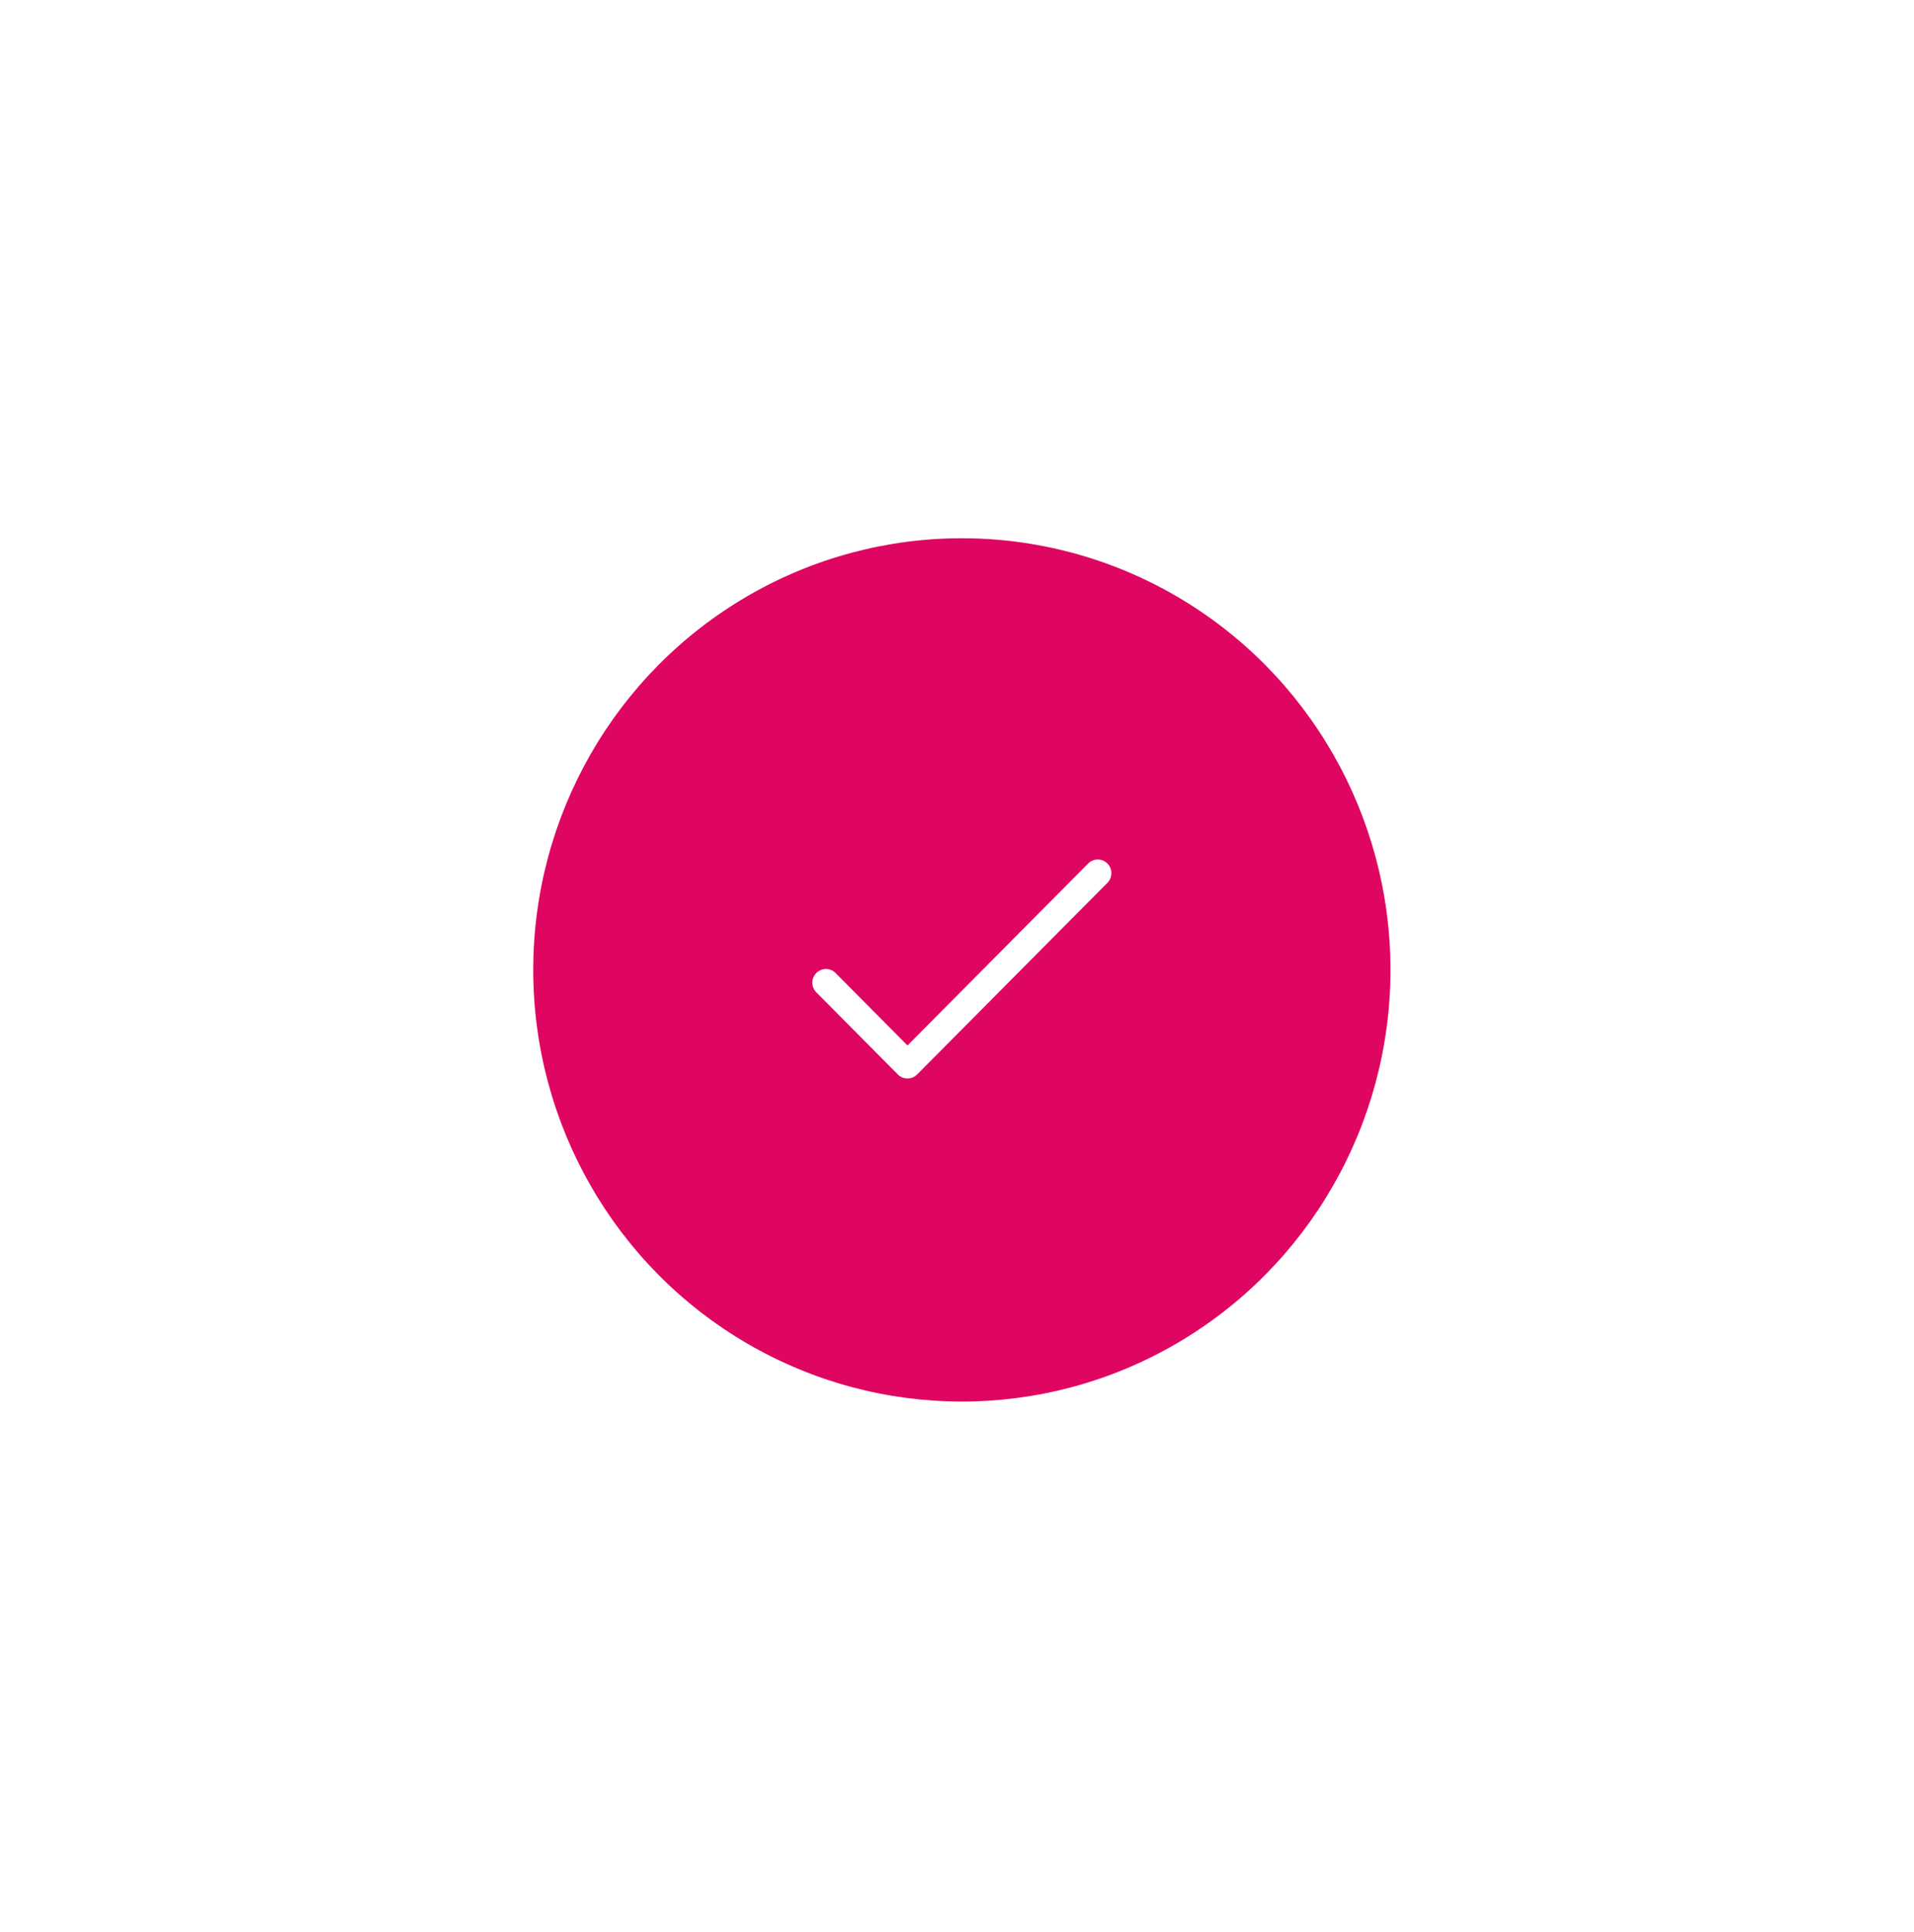 <svg width="110" height="111" viewBox="0 0 110 111" fill="none" xmlns="http://www.w3.org/2000/svg">
<g filter="url(#filter0_d_38_34)">
<ellipse cx="55.279" cy="48.73" rx="24.633" ry="24.803" fill="#DE0661"/>
<path d="M52.155 53.072L62.538 42.616C62.843 42.309 63.338 42.309 63.643 42.616C63.948 42.923 63.948 43.421 63.643 43.728L52.707 54.74C52.402 55.047 51.907 55.047 51.602 54.74L46.915 50.021C46.61 49.714 46.61 49.216 46.915 48.908C47.22 48.601 47.715 48.601 48.02 48.908L52.155 53.072Z" fill="white"/>
</g>
<defs>
<filter id="filter0_d_38_34" x="0.646" y="0.927" width="109.265" height="109.606" filterUnits="userSpaceOnUse" color-interpolation-filters="sRGB">
<feFlood flood-opacity="0" result="BackgroundImageFix"/>
<feColorMatrix in="SourceAlpha" type="matrix" values="0 0 0 0 0 0 0 0 0 0 0 0 0 0 0 0 0 0 127 0" result="hardAlpha"/>
<feOffset dy="7"/>
<feGaussianBlur stdDeviation="15"/>
<feColorMatrix type="matrix" values="0 0 0 0 0.617 0 0 0 0 0.01 0 0 0 0 0.265 0 0 0 0.25 0"/>
<feBlend mode="normal" in2="BackgroundImageFix" result="effect1_dropShadow_38_34"/>
<feBlend mode="normal" in="SourceGraphic" in2="effect1_dropShadow_38_34" result="shape"/>
</filter>
</defs>
</svg>
